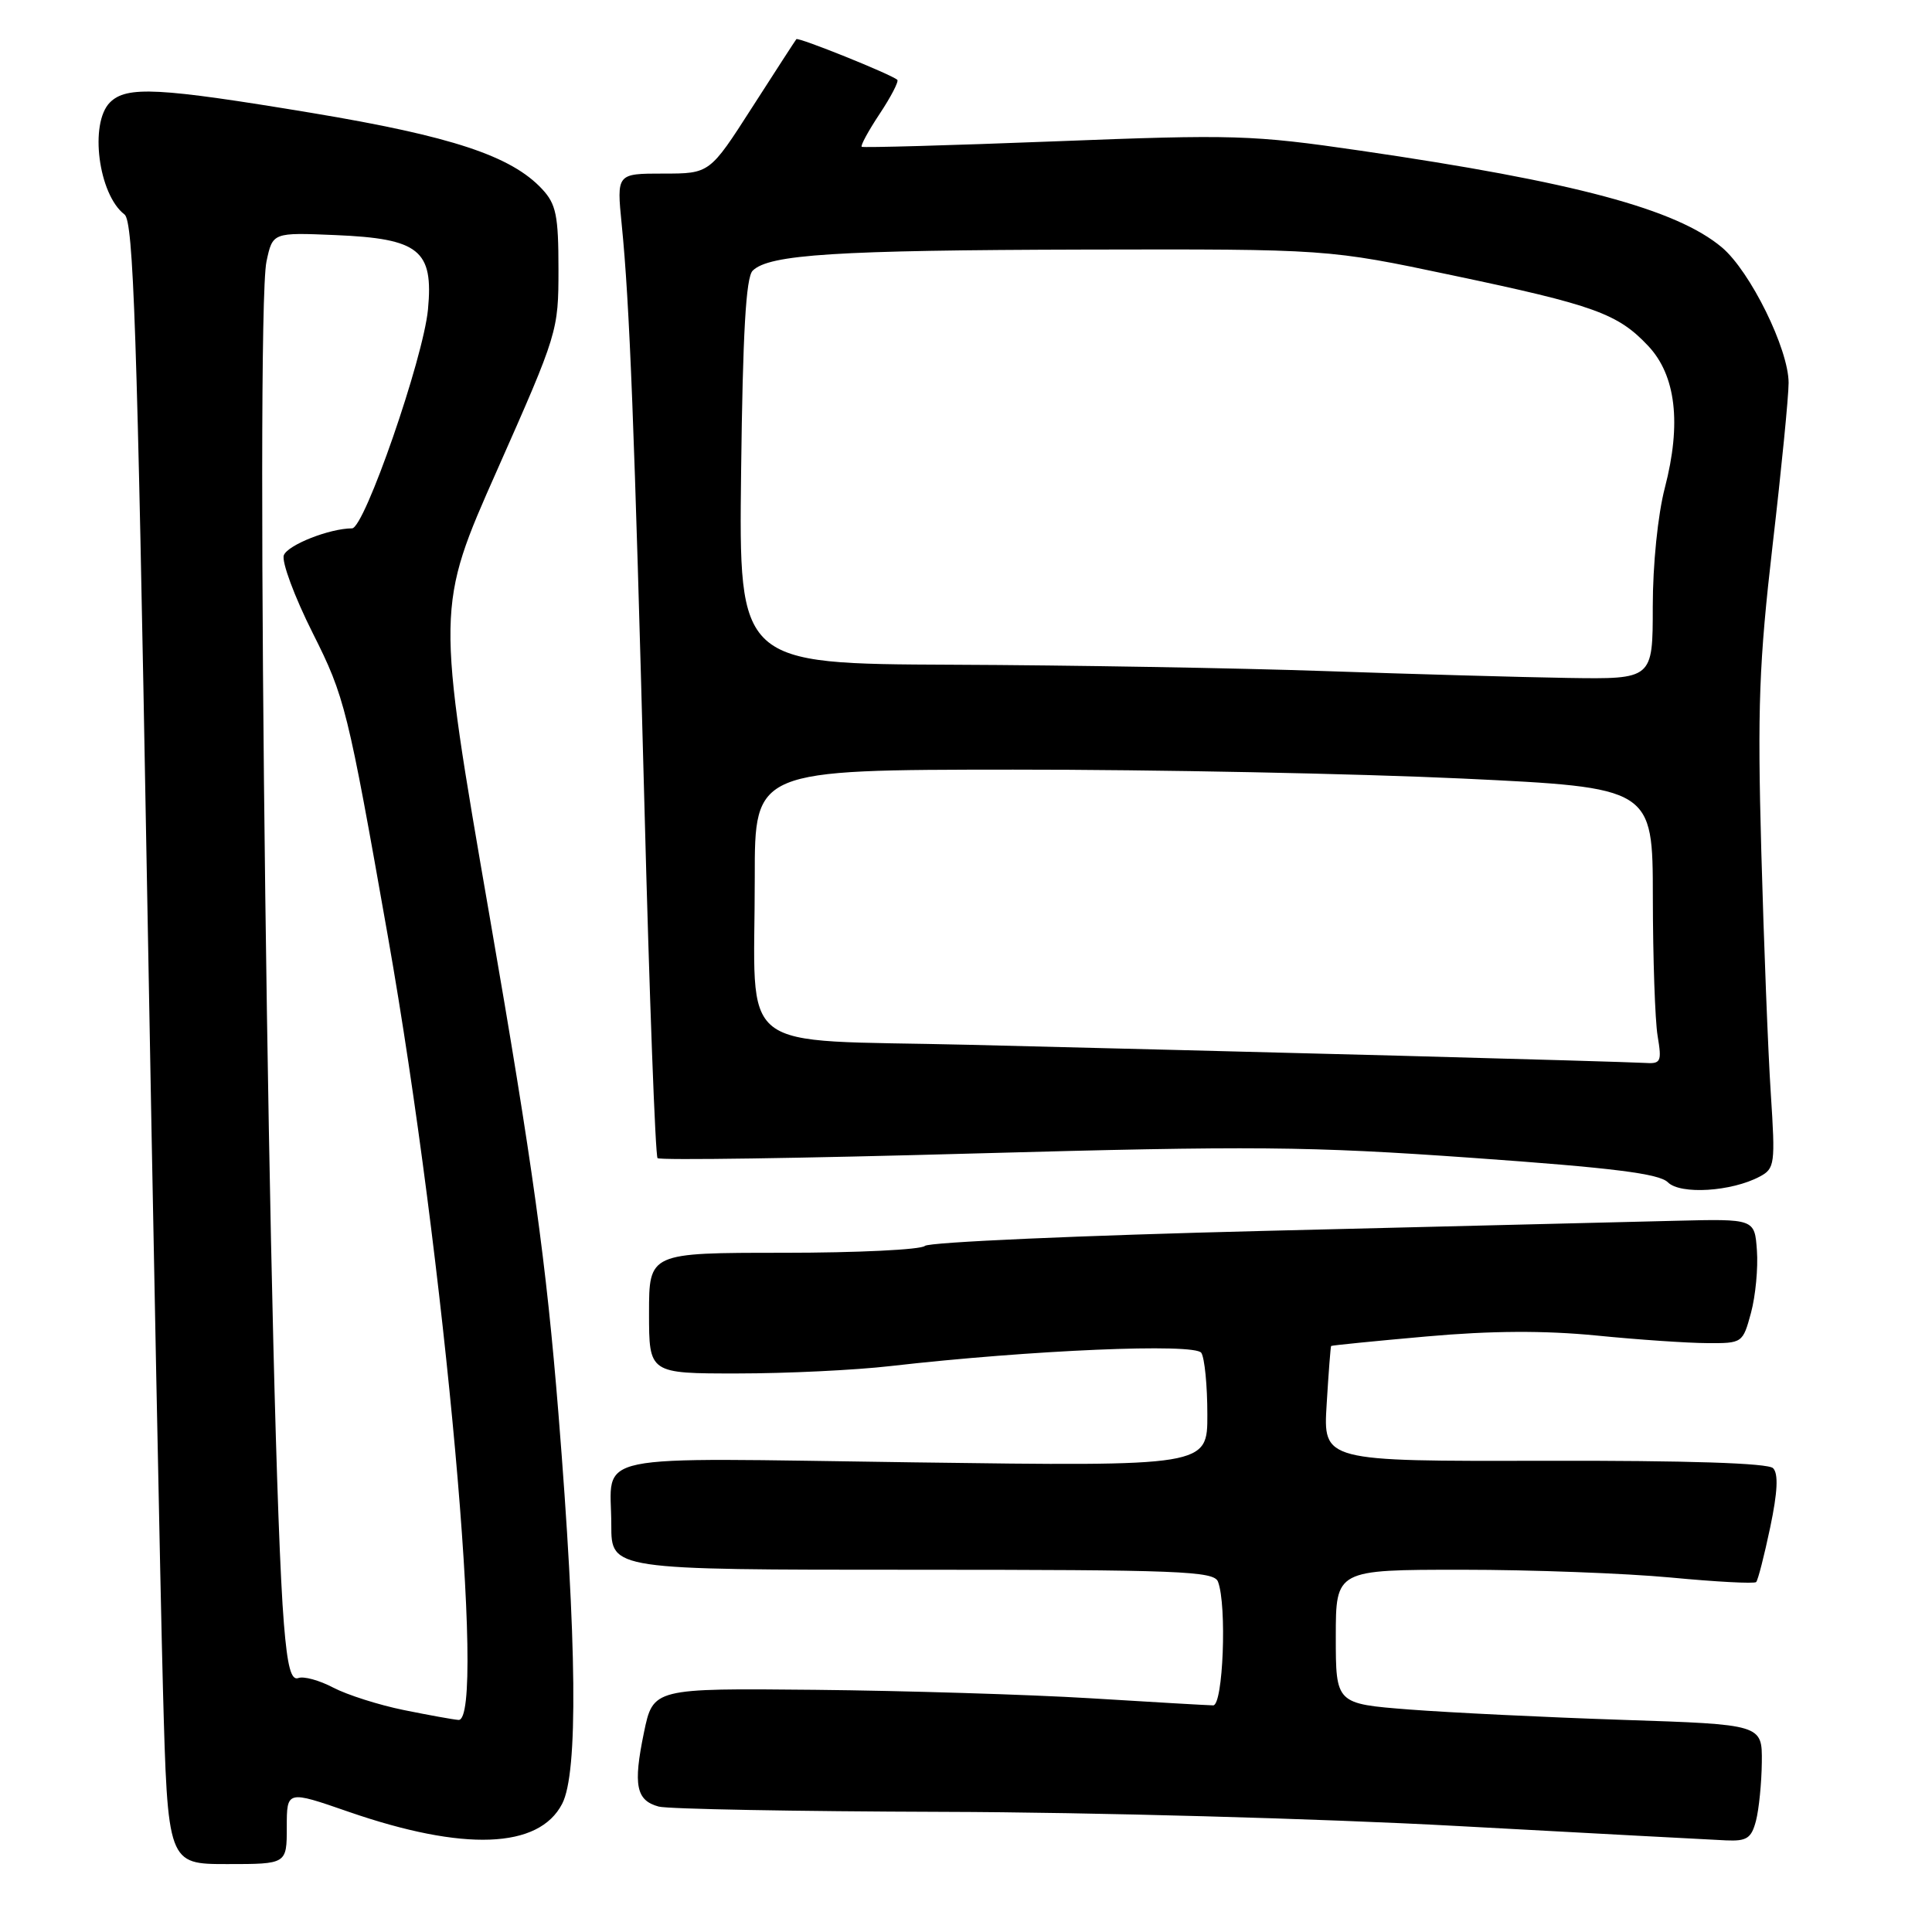 <?xml version="1.0" encoding="UTF-8" standalone="no"?>
<!DOCTYPE svg PUBLIC "-//W3C//DTD SVG 1.1//EN" "http://www.w3.org/Graphics/SVG/1.1/DTD/svg11.dtd" >
<svg xmlns="http://www.w3.org/2000/svg" xmlns:xlink="http://www.w3.org/1999/xlink" version="1.1" viewBox="0 0 256 256">
 <g >
 <path fill="currentColor"
d=" M 38.00 242.11 C 38.00 237.23 38.00 237.23 46.19 240.07 C 61.45 245.35 71.41 244.98 74.49 239.01 C 76.62 234.91 76.45 217.82 74.00 187.35 C 72.39 167.37 70.60 154.46 64.89 121.50 C 57.79 80.50 57.79 80.50 65.90 62.23 C 73.91 44.15 74.00 43.86 74.00 35.67 C 74.00 28.56 73.69 27.05 71.84 25.06 C 67.75 20.66 59.84 18.05 41.35 14.97 C 20.99 11.59 16.78 11.37 14.57 13.57 C 11.82 16.33 13.04 25.78 16.50 28.42 C 17.68 29.32 18.17 43.67 19.44 115.00 C 20.28 162.03 21.25 210.96 21.59 223.75 C 22.22 247.00 22.22 247.00 30.11 247.00 C 38.00 247.00 38.00 247.00 38.00 242.11 Z  M 232.68 241.25 C 233.07 239.74 233.42 236.25 233.45 233.50 C 233.50 228.50 233.50 228.50 215.00 227.89 C 204.82 227.55 192.11 226.93 186.75 226.52 C 177.00 225.76 177.00 225.76 177.00 216.88 C 177.00 208.00 177.00 208.00 193.75 208.00 C 202.96 208.00 215.40 208.47 221.38 209.03 C 227.37 209.60 232.46 209.87 232.70 209.63 C 232.94 209.39 233.77 206.14 234.56 202.39 C 235.55 197.68 235.66 195.26 234.94 194.54 C 234.27 193.87 223.65 193.52 204.61 193.56 C 175.32 193.63 175.32 193.63 175.79 186.06 C 176.04 181.90 176.31 178.43 176.38 178.35 C 176.44 178.27 182.12 177.70 189.00 177.09 C 197.61 176.32 204.61 176.29 211.50 176.96 C 217.00 177.51 223.62 177.96 226.21 177.97 C 230.88 178.00 230.93 177.96 232.02 173.94 C 232.62 171.71 232.97 168.00 232.80 165.69 C 232.50 161.50 232.50 161.50 222.00 161.76 C 216.22 161.90 191.70 162.50 167.50 163.10 C 143.30 163.70 123.07 164.59 122.55 165.09 C 122.03 165.59 113.59 166.00 103.80 166.00 C 86.00 166.00 86.00 166.00 86.00 174.00 C 86.00 182.00 86.00 182.00 97.75 181.99 C 104.21 181.99 113.33 181.55 118.00 181.01 C 136.64 178.88 158.36 177.96 159.18 179.26 C 159.62 179.94 159.98 183.60 159.98 187.40 C 160.00 194.30 160.00 194.30 121.06 193.77 C 77.04 193.17 81.00 192.35 81.00 202.08 C 81.00 208.00 81.00 208.00 120.89 208.00 C 156.35 208.00 160.85 208.18 161.39 209.58 C 162.59 212.71 162.07 226.00 160.75 225.97 C 160.06 225.96 152.75 225.54 144.50 225.03 C 136.25 224.53 119.83 224.03 108.02 223.91 C 86.54 223.70 86.54 223.70 85.32 229.60 C 83.88 236.56 84.29 238.57 87.28 239.38 C 88.50 239.71 105.47 240.02 125.00 240.08 C 144.53 240.13 175.12 240.97 193.00 241.95 C 210.88 242.92 226.95 243.78 228.73 243.86 C 231.47 243.98 232.07 243.58 232.68 241.25 Z  M 233.18 155.90 C 235.17 154.84 235.25 154.25 234.64 144.90 C 234.28 139.46 233.72 125.00 233.38 112.76 C 232.86 93.78 233.08 87.81 234.88 72.23 C 236.05 62.18 237.00 52.51 237.00 50.73 C 237.00 46.26 231.92 35.95 228.16 32.78 C 222.12 27.71 208.65 24.10 180.25 19.96 C 165.89 17.87 163.55 17.80 139.75 18.73 C 125.86 19.27 114.35 19.59 114.18 19.45 C 114.00 19.30 115.07 17.33 116.57 15.07 C 118.07 12.81 119.11 10.79 118.90 10.58 C 118.14 9.87 105.78 4.89 105.52 5.19 C 105.38 5.36 102.74 9.44 99.65 14.25 C 94.04 23.00 94.04 23.00 87.88 23.00 C 81.71 23.00 81.71 23.00 82.38 29.75 C 83.43 40.22 84.07 56.69 85.39 106.72 C 86.05 132.13 86.84 153.17 87.13 153.46 C 87.42 153.76 106.33 153.48 129.14 152.84 C 166.06 151.82 173.31 151.88 195.06 153.42 C 213.72 154.74 219.85 155.51 221.00 156.66 C 222.66 158.32 229.44 157.90 233.18 155.90 Z  M 53.50 226.59 C 50.20 225.92 46.00 224.58 44.16 223.62 C 42.32 222.65 40.24 222.08 39.53 222.35 C 38.58 222.71 38.08 220.84 37.62 215.17 C 35.67 191.43 33.76 41.99 35.31 34.65 C 36.13 30.80 36.13 30.80 44.46 31.15 C 55.56 31.62 57.45 33.14 56.71 41.00 C 56.09 47.52 48.29 70.00 46.65 70.01 C 43.67 70.02 38.14 72.20 37.61 73.57 C 37.29 74.41 39.01 79.05 41.44 83.89 C 45.69 92.34 46.07 93.88 51.40 124.09 C 58.97 166.97 64.48 228.19 60.75 227.90 C 60.06 227.85 56.80 227.26 53.50 226.59 Z  M 185.50 139.89 C 169.00 139.46 143.29 138.80 128.36 138.44 C 96.85 137.67 100.03 140.16 100.01 116.25 C 100.00 102.00 100.00 102.00 134.25 101.98 C 153.09 101.97 179.86 102.51 193.75 103.16 C 219.00 104.36 219.00 104.36 219.01 118.93 C 219.02 126.94 219.30 135.19 219.64 137.25 C 220.22 140.73 220.09 140.99 217.88 140.84 C 216.57 140.76 202.00 140.33 185.50 139.89 Z  M 175.50 88.92 C 163.95 88.52 141.77 88.14 126.20 88.08 C 97.90 87.96 97.90 87.96 98.20 62.53 C 98.42 44.12 98.84 36.76 99.73 35.87 C 101.89 33.71 110.78 33.15 143.73 33.07 C 175.96 33.00 175.96 33.00 192.45 36.48 C 211.29 40.44 214.37 41.56 218.39 45.83 C 222.07 49.74 222.82 56.11 220.60 64.64 C 219.67 68.21 219.00 74.82 219.00 80.39 C 219.00 90.00 219.00 90.00 207.75 89.83 C 201.56 89.73 187.05 89.32 175.50 88.92 Z "/>
</g>
</svg>